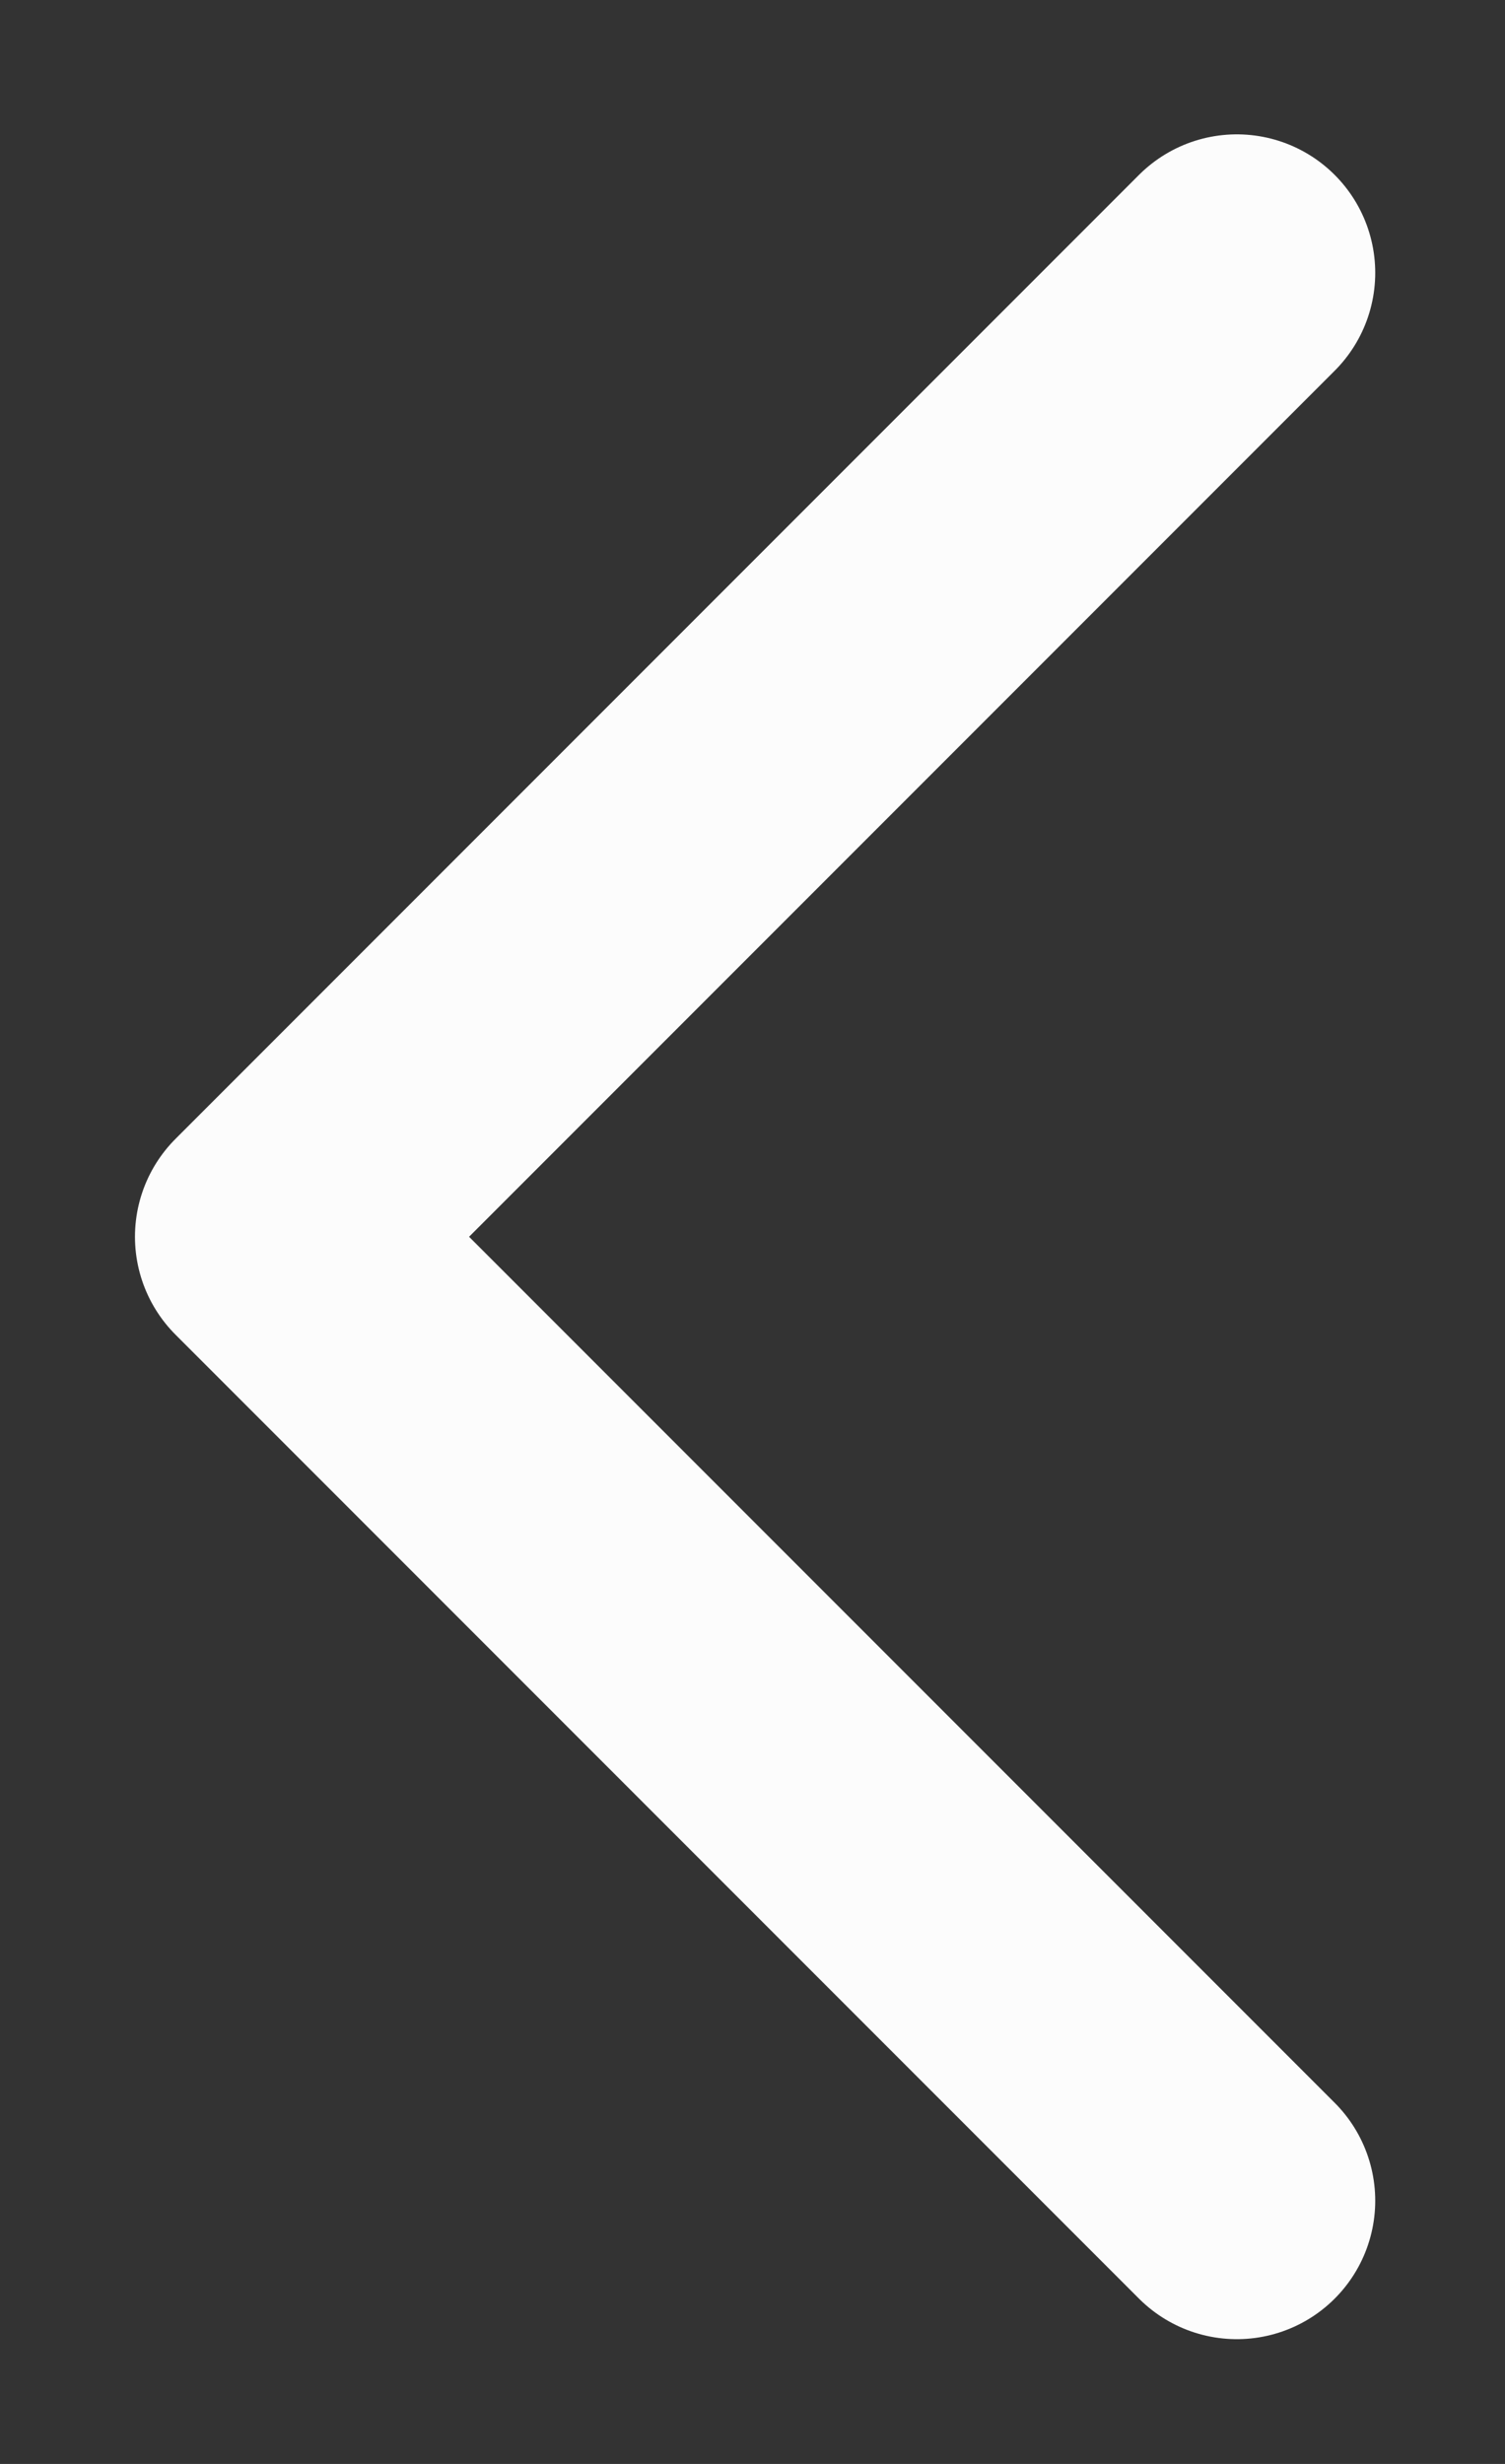 <svg width="11" height="18" viewBox="0 0 11 18" fill="none" xmlns="http://www.w3.org/2000/svg">
<rect x="0" y="0" width="11" height="18" fill="#333333" stroke="none"/>
<path d="M9.04 1.993L1.998 9.035L9.04 16.077" stroke="#FCFCFC" stroke-width="2.023" stroke-linecap="round" stroke-linejoin="round"/>
</svg>
